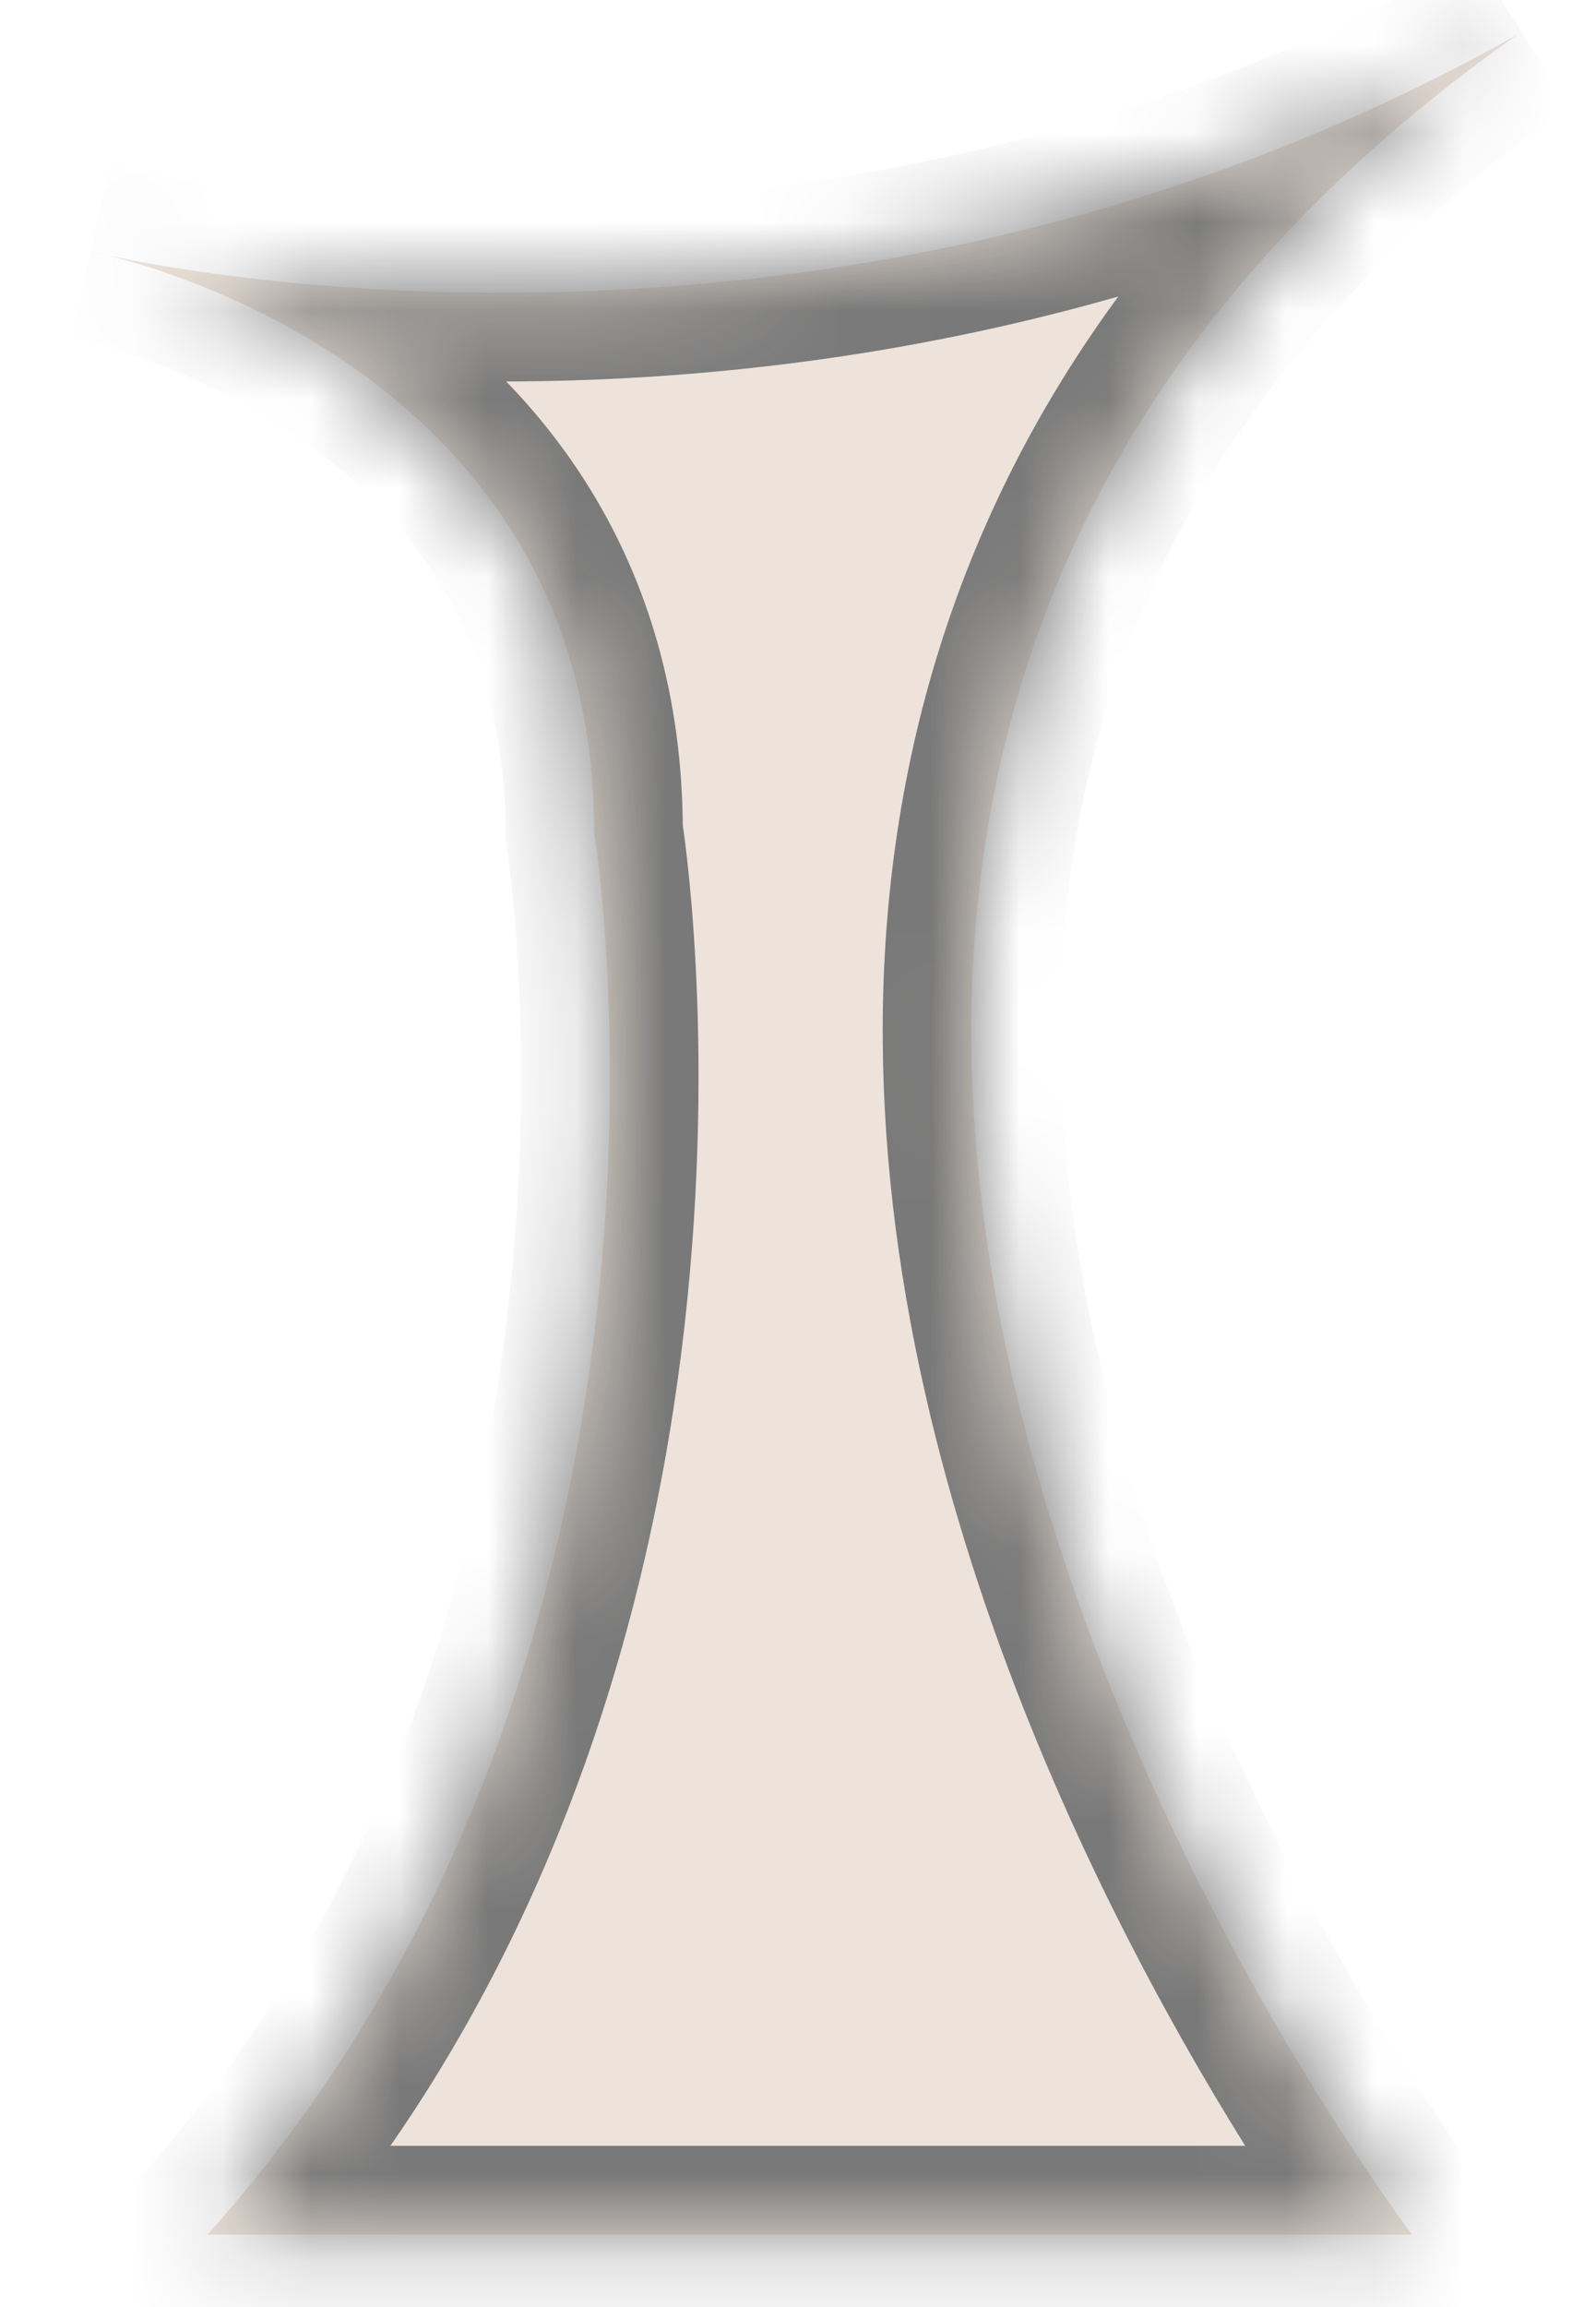 ﻿<?xml version="1.0" encoding="utf-8"?>
<svg version="1.1" xmlns:xlink="http://www.w3.org/1999/xlink" width="18px" height="26px" xmlns="http://www.w3.org/2000/svg">
  <defs>
    <mask fill="white" id="clip212">
      <path d="M 17.117 0.389  C 9.154 4.872  1.048 2.84  1.048 2.84  C 1.048 2.84  6.701 3.93  6.701 9.379  C 6.701 9.379  8.224 18.633  2.34 25.183  L 15.926 25.183  C 15.792 25  4.06 9.564  17.117 0.389  Z " fill-rule="evenodd" />
    </mask>
  </defs>
  <g transform="matrix(1 0 0 1 -370 -387 )">
    <path d="M 17.117 0.389  C 9.154 4.872  1.048 2.84  1.048 2.84  C 1.048 2.84  6.701 3.93  6.701 9.379  C 6.701 9.379  8.224 18.633  2.34 25.183  L 15.926 25.183  C 15.792 25  4.06 9.564  17.117 0.389  Z " fill-rule="nonzero" fill="#ede3da" stroke="none" transform="matrix(1 0 0 1 370 387 )" />
    <path d="M 17.117 0.389  C 9.154 4.872  1.048 2.84  1.048 2.84  C 1.048 2.84  6.701 3.93  6.701 9.379  C 6.701 9.379  8.224 18.633  2.34 25.183  L 15.926 25.183  C 15.792 25  4.06 9.564  17.117 0.389  Z " stroke-width="2" stroke="#797979" fill="none" transform="matrix(1 0 0 1 370 387 )" mask="url(#clip212)" />
  </g>
</svg>